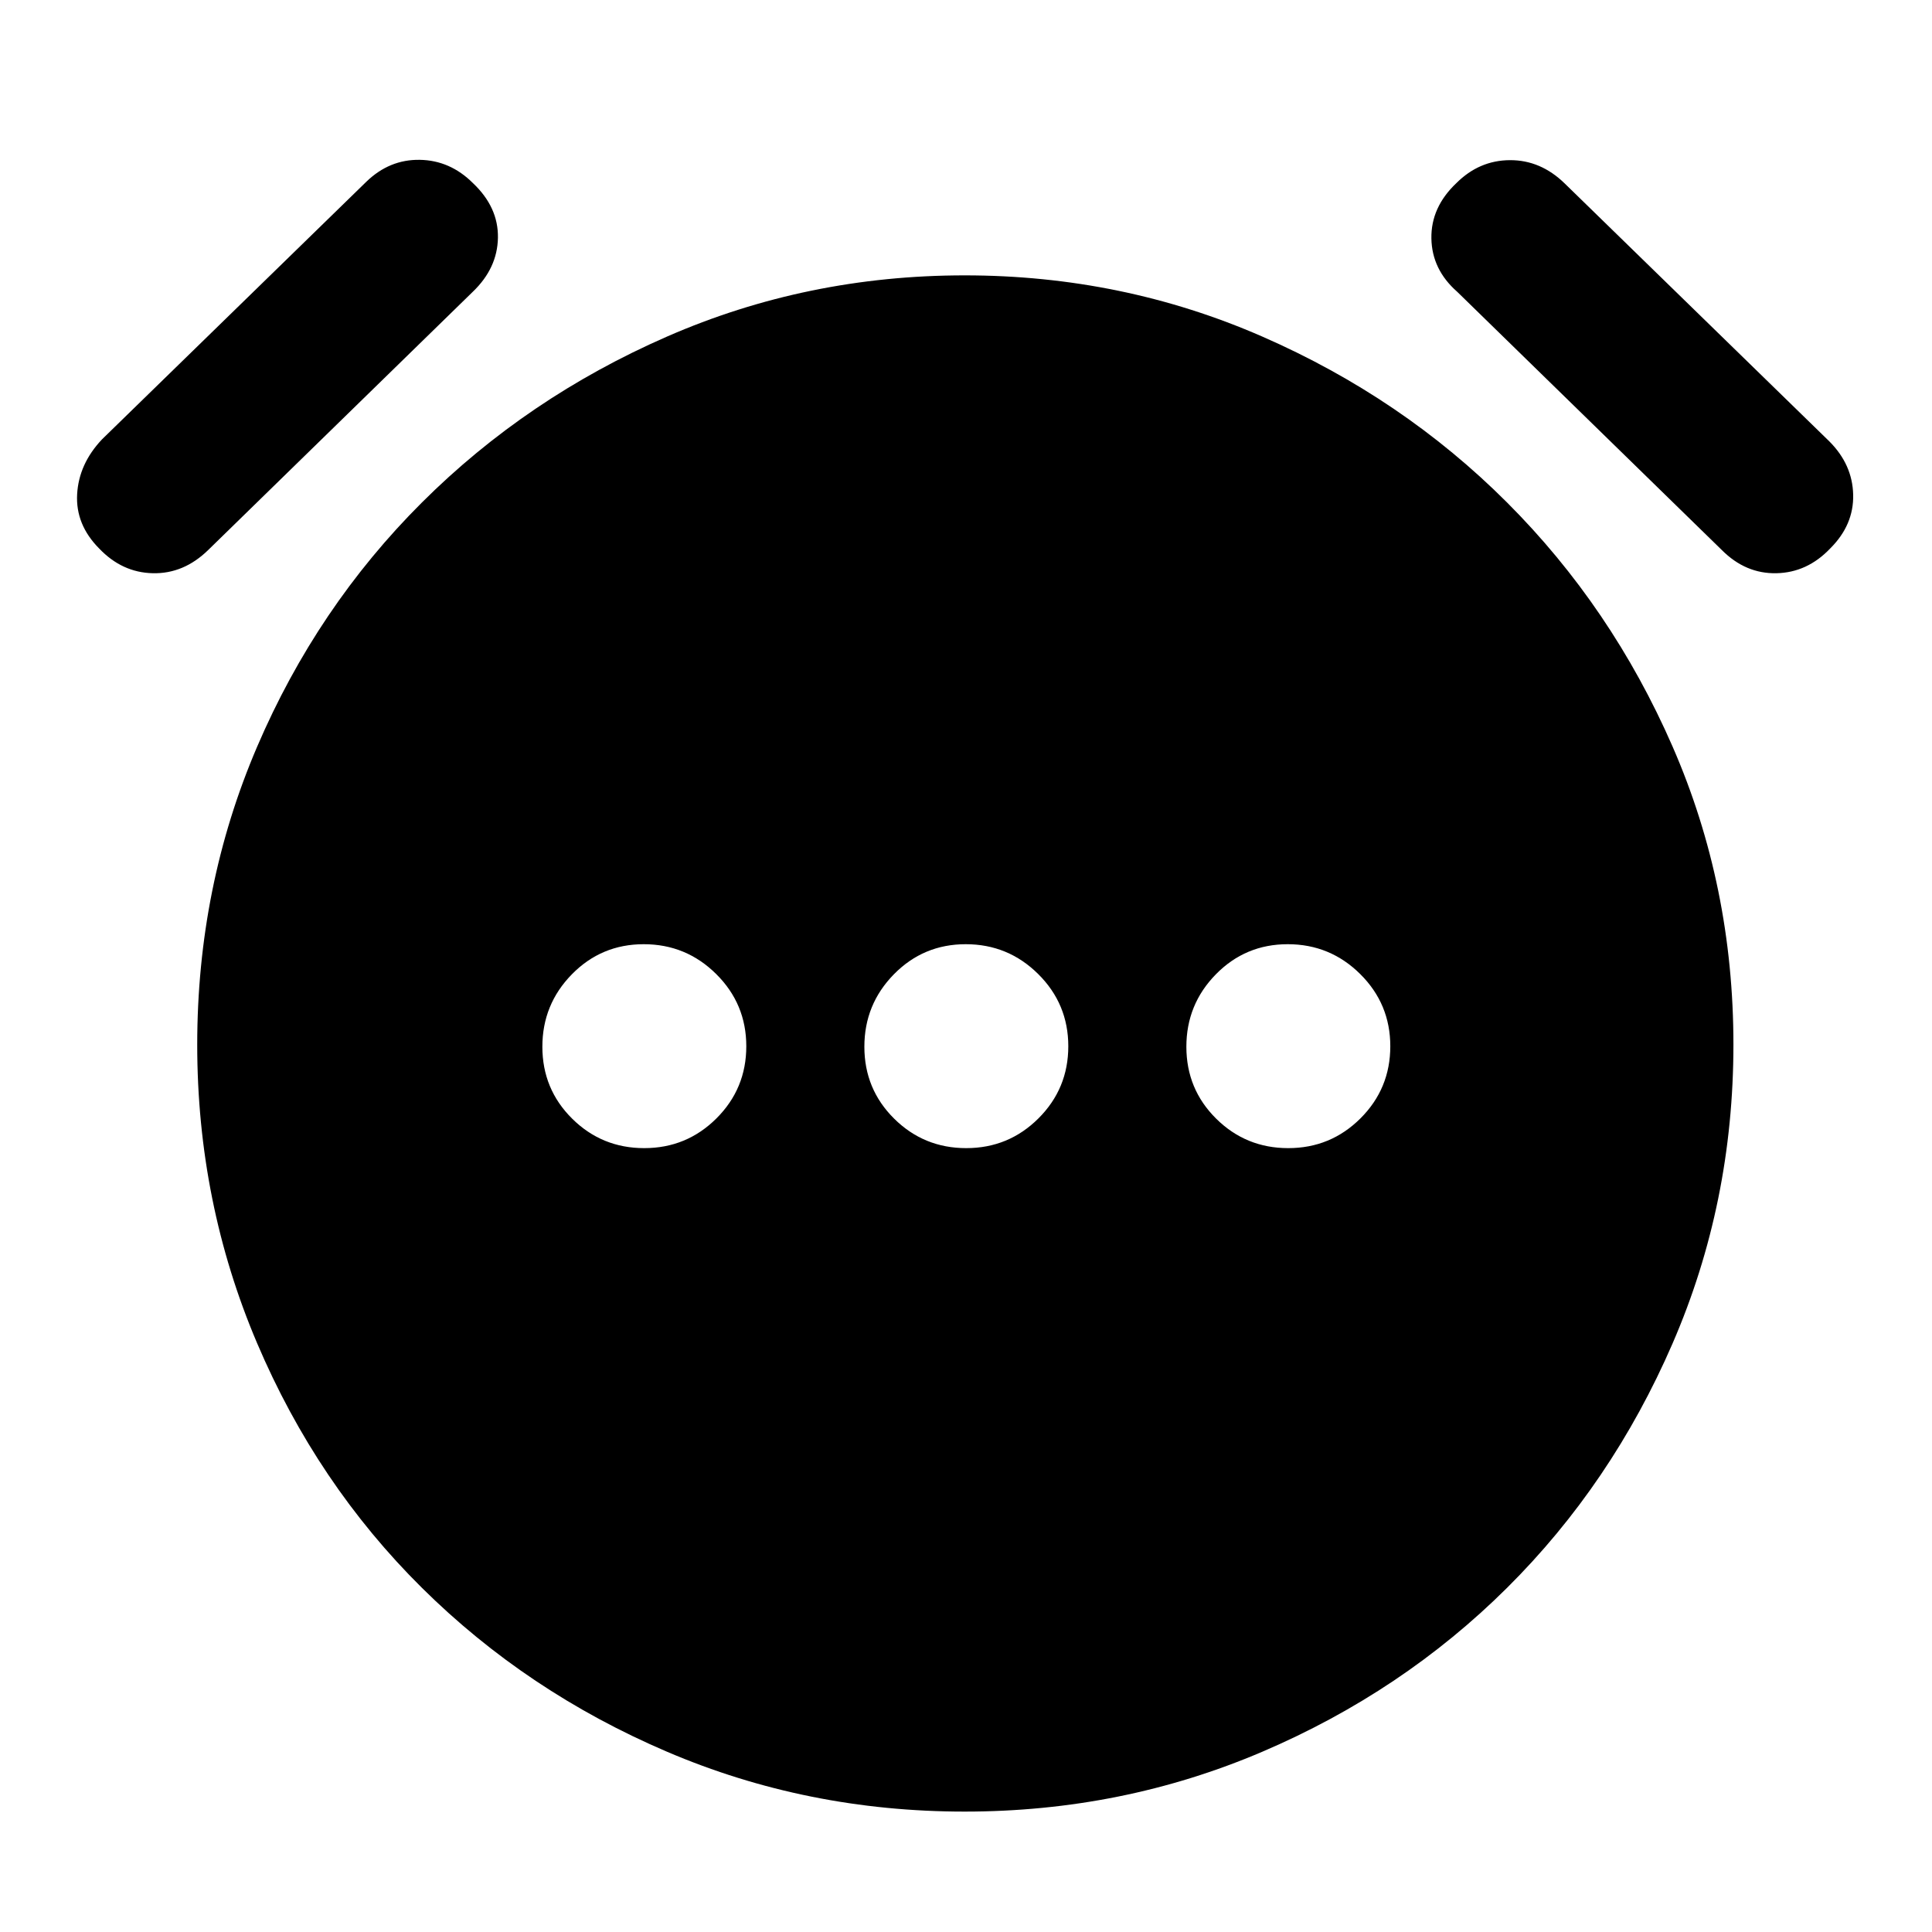 <svg xmlns="http://www.w3.org/2000/svg" height="40" viewBox="0 -960 960 960" width="40"><path d="M320.12-389.5q21.05 0 35.88-14.78 14.83-14.79 14.83-35.84 0-21.05-14.95-35.88-14.95-14.83-36-14.83t-35.71 14.95q-14.67 14.95-14.67 36t14.78 35.71q14.79 14.67 35.84 14.67Zm160 0q21.05 0 35.88-14.78 14.83-14.79 14.83-35.84 0-21.05-14.95-35.88-14.95-14.83-36-14.83t-35.71 14.95q-14.67 14.95-14.67 36t14.78 35.71q14.79 14.67 35.84 14.67Zm160 0q21.05 0 35.88-14.78 14.83-14.79 14.83-35.84 0-21.05-14.95-35.88-14.95-14.83-36-14.83t-35.71 14.95q-14.67 14.95-14.67 36t14.78 35.71q14.79 14.67 35.84 14.67ZM479.33-59.83q-78.33 0-147.91-29.75-69.59-29.75-121.75-81.42-52.17-51.67-81.92-121.59Q98-362.52 98-440.86q0-78.64 29.75-148.06 29.75-69.41 81.92-121.41 52.16-52 121.75-82.42 69.58-30.42 147.92-30.42 78.33 0 147.91 30.42t121.58 82.42q52 52 82.25 121.26t30.25 148.08q0 78.82-30.25 148.57T748.83-171q-52 51.67-121.58 81.42-69.59 29.75-147.92 29.75ZM49.23-687.5q-11.73-11.84-10.9-26.92.84-15.08 12.34-27.25l131.33-128q11.5-11.16 26.58-10.91 15.09.25 26.42 11.56 12.67 11.98 12.42 27.13-.25 15.16-12.51 26.89L103.42-686.67q-12.15 11.84-27.47 11.5-15.33-.33-26.72-12.33Zm860.21 0q-11.4 12-26.72 12.33-15.32.34-27.14-11.5L724.09-815q-12.59-11.06-12.84-26.55t12.42-27.47q11.33-11.31 26.58-11.4 15.25-.08 27.18 11.52L909-740.67q11.5 11.51 11.83 26.51.34 14.99-11.39 26.66Z"/></svg>